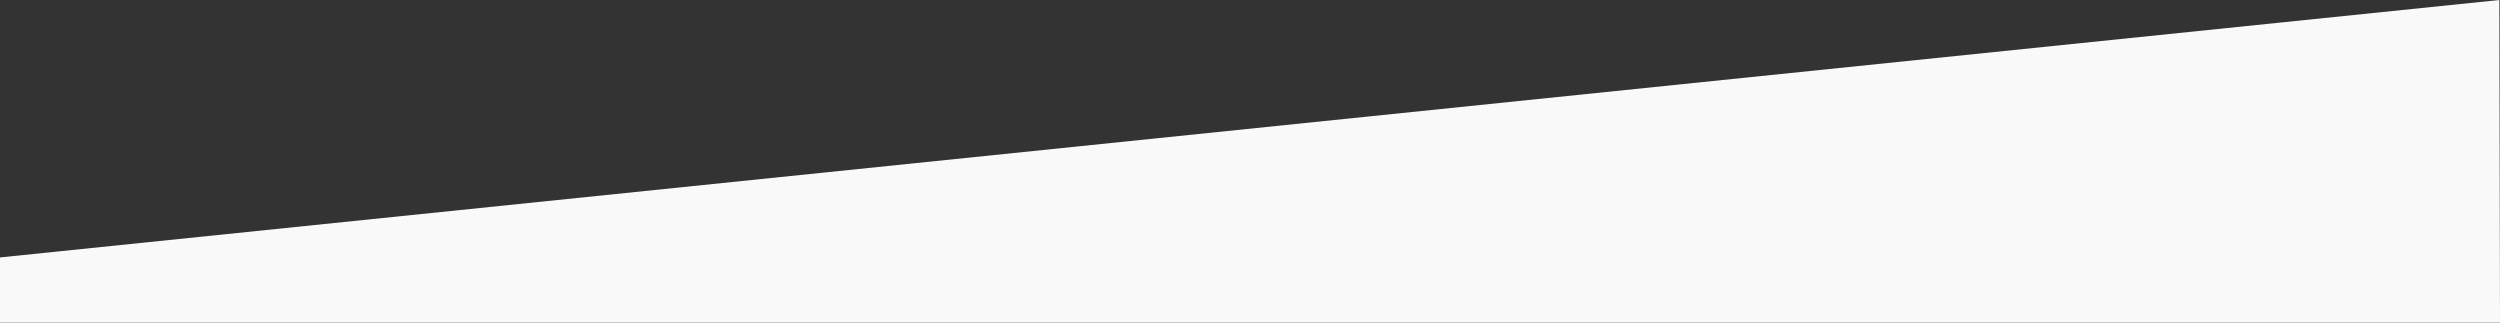 <svg xmlns="http://www.w3.org/2000/svg" viewBox="0 0 1918 247.5"><rect x="0" y="0" width="1918" height="247.5" fill="#333333" stroke="none"/><defs><style>.cls-1{fill:#f9f9f9;}</style></defs><title>line-top_1</title><g id="Layer_2" data-name="Layer 2"><g id="Layer_1-2" data-name="Layer 1"><path class="cls-1" d="M1918,247.5H0v-50L1917.5,0Q1917.76,123.75,1918,247.5Z"/></g></g></svg>
